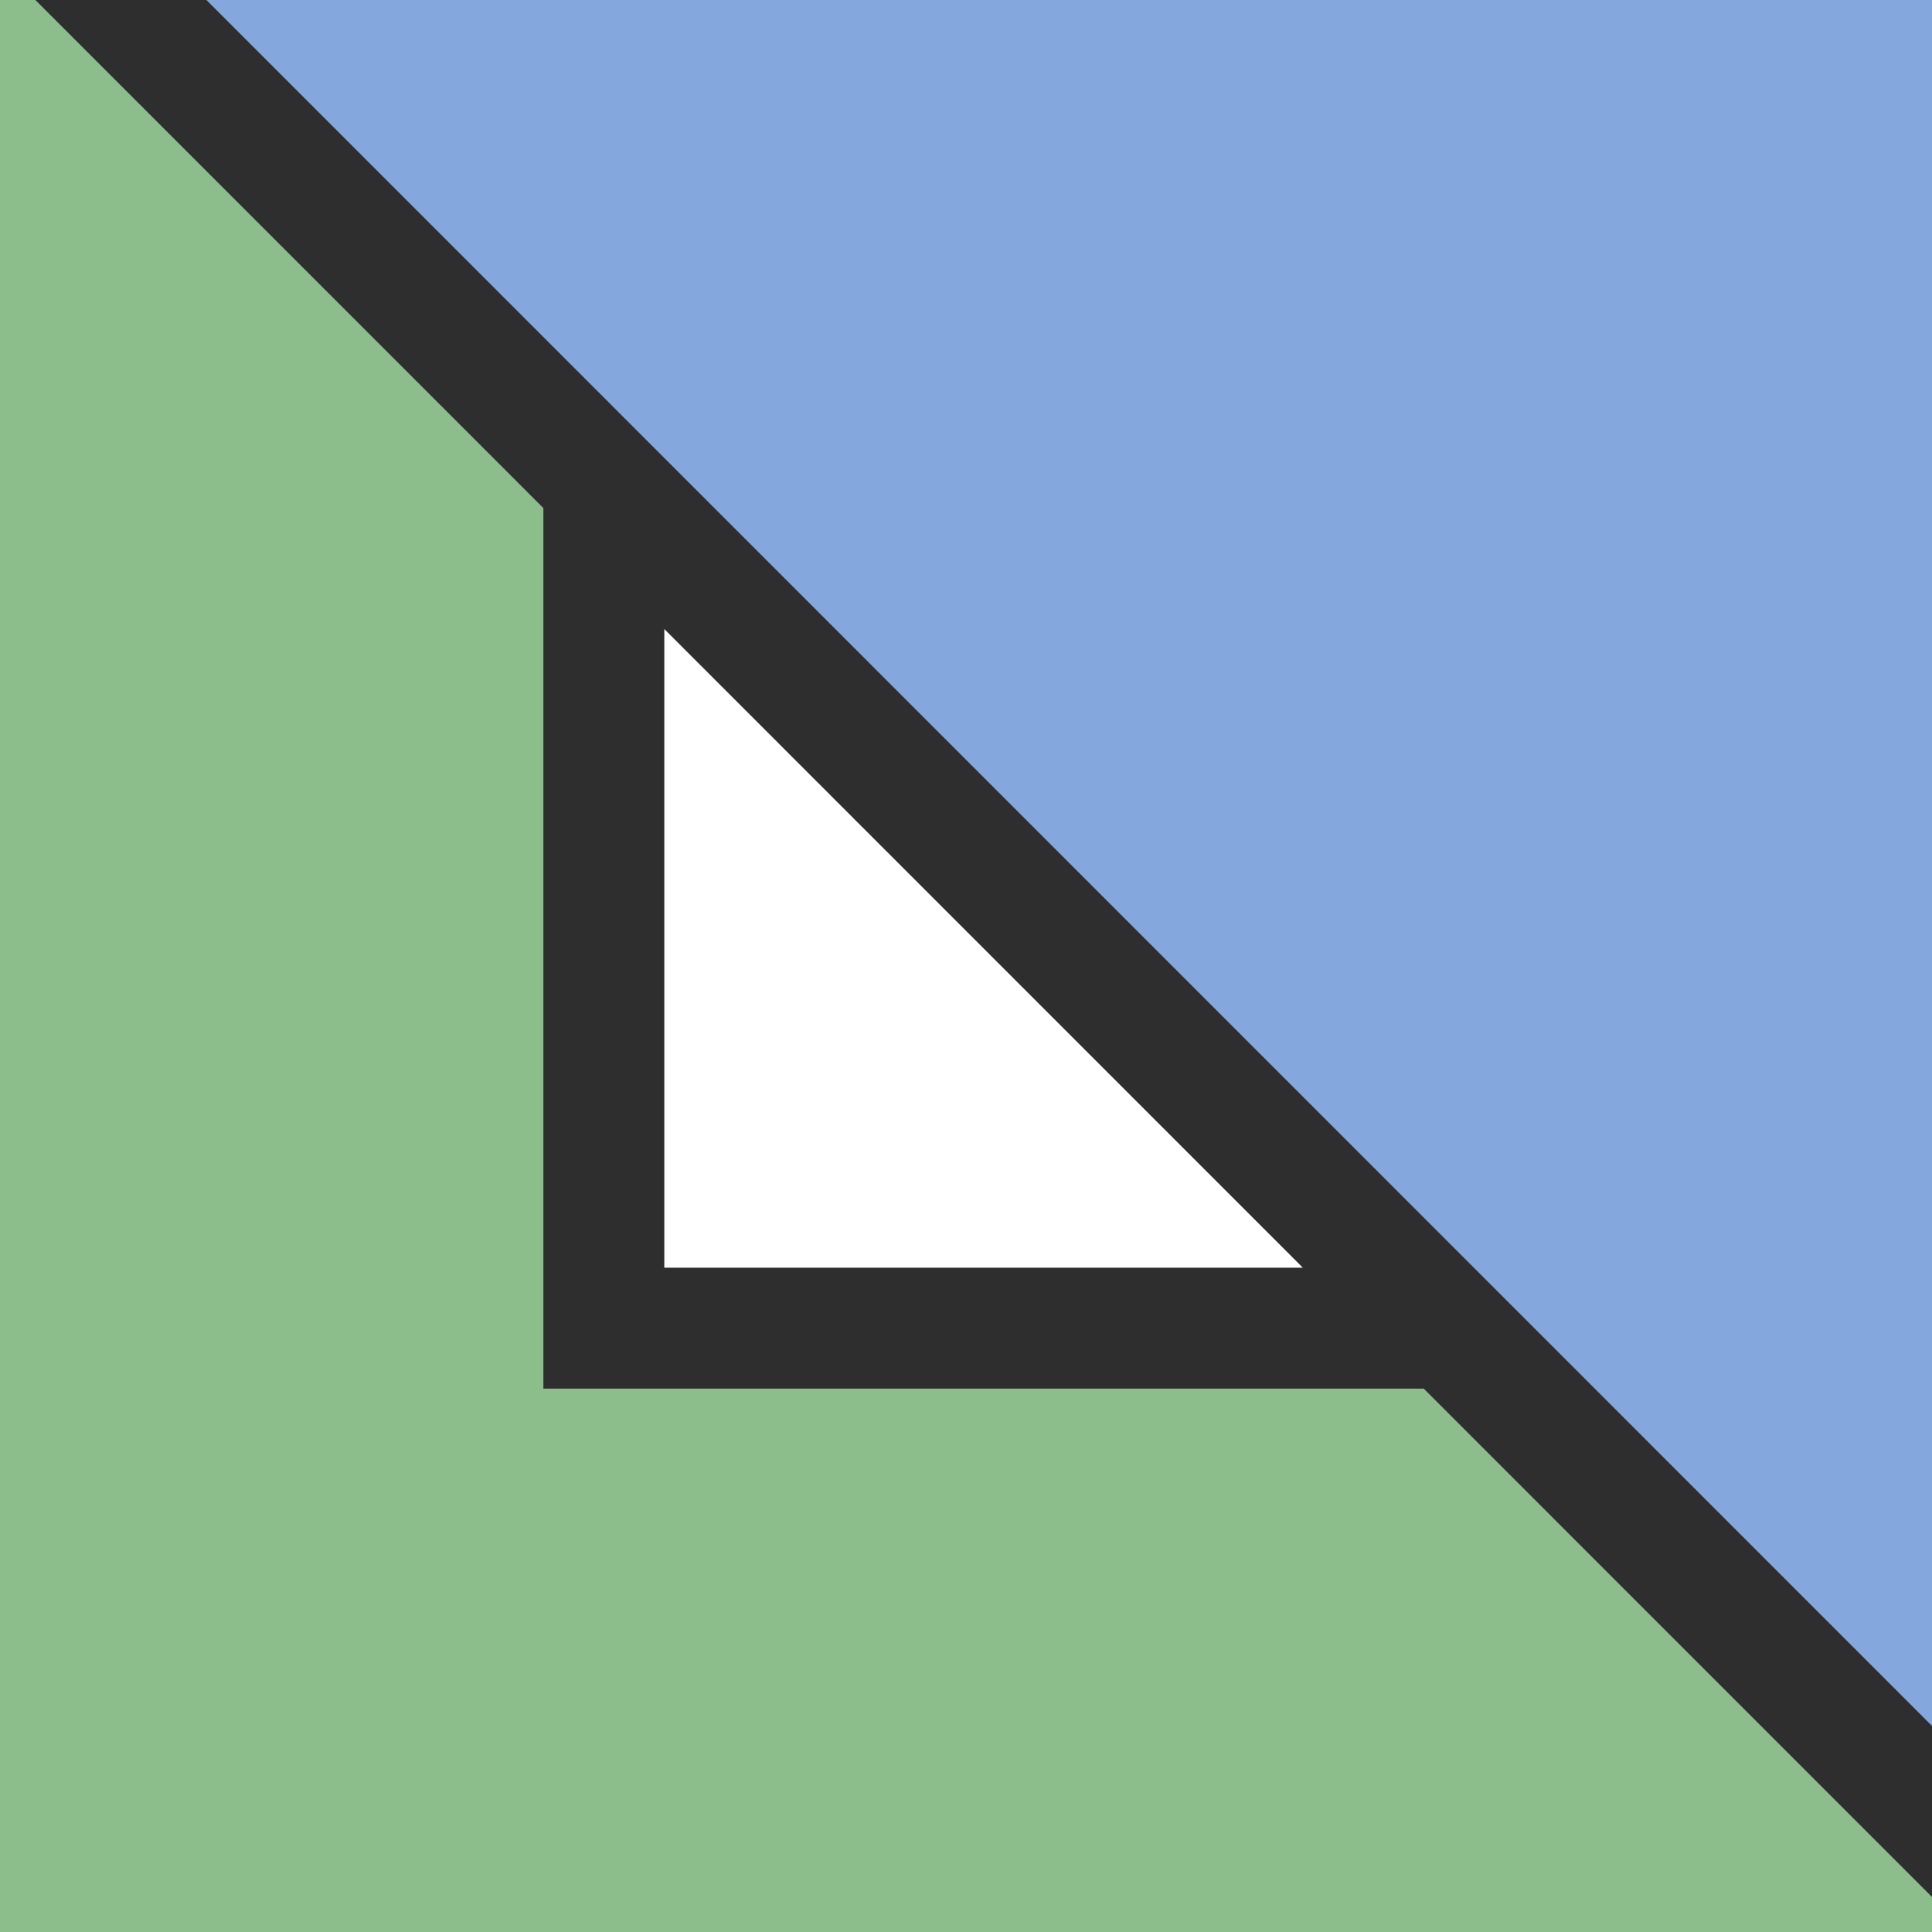 <?xml version="1.0" encoding="UTF-8"?>
<svg width="16" height="16" viewBox="0 0 4.233 4.233" xmlns="http://www.w3.org/2000/svg">
 <path d="M4.762 4.498L3.175 2.91H1.323V1.058L-.265-.529v5.027" fill="#8cbe8c"/>
 <path d="M-.265-.53l5.027 5.028V-.53z" fill="#84a8de"/>
 <g fill="none" stroke="#2e2e2e">
  <path d="M-.265-.53l5.027 5.028M1.323 1.058V2.91h1.852" stroke-width=".265"/>
 </g>
</svg>
